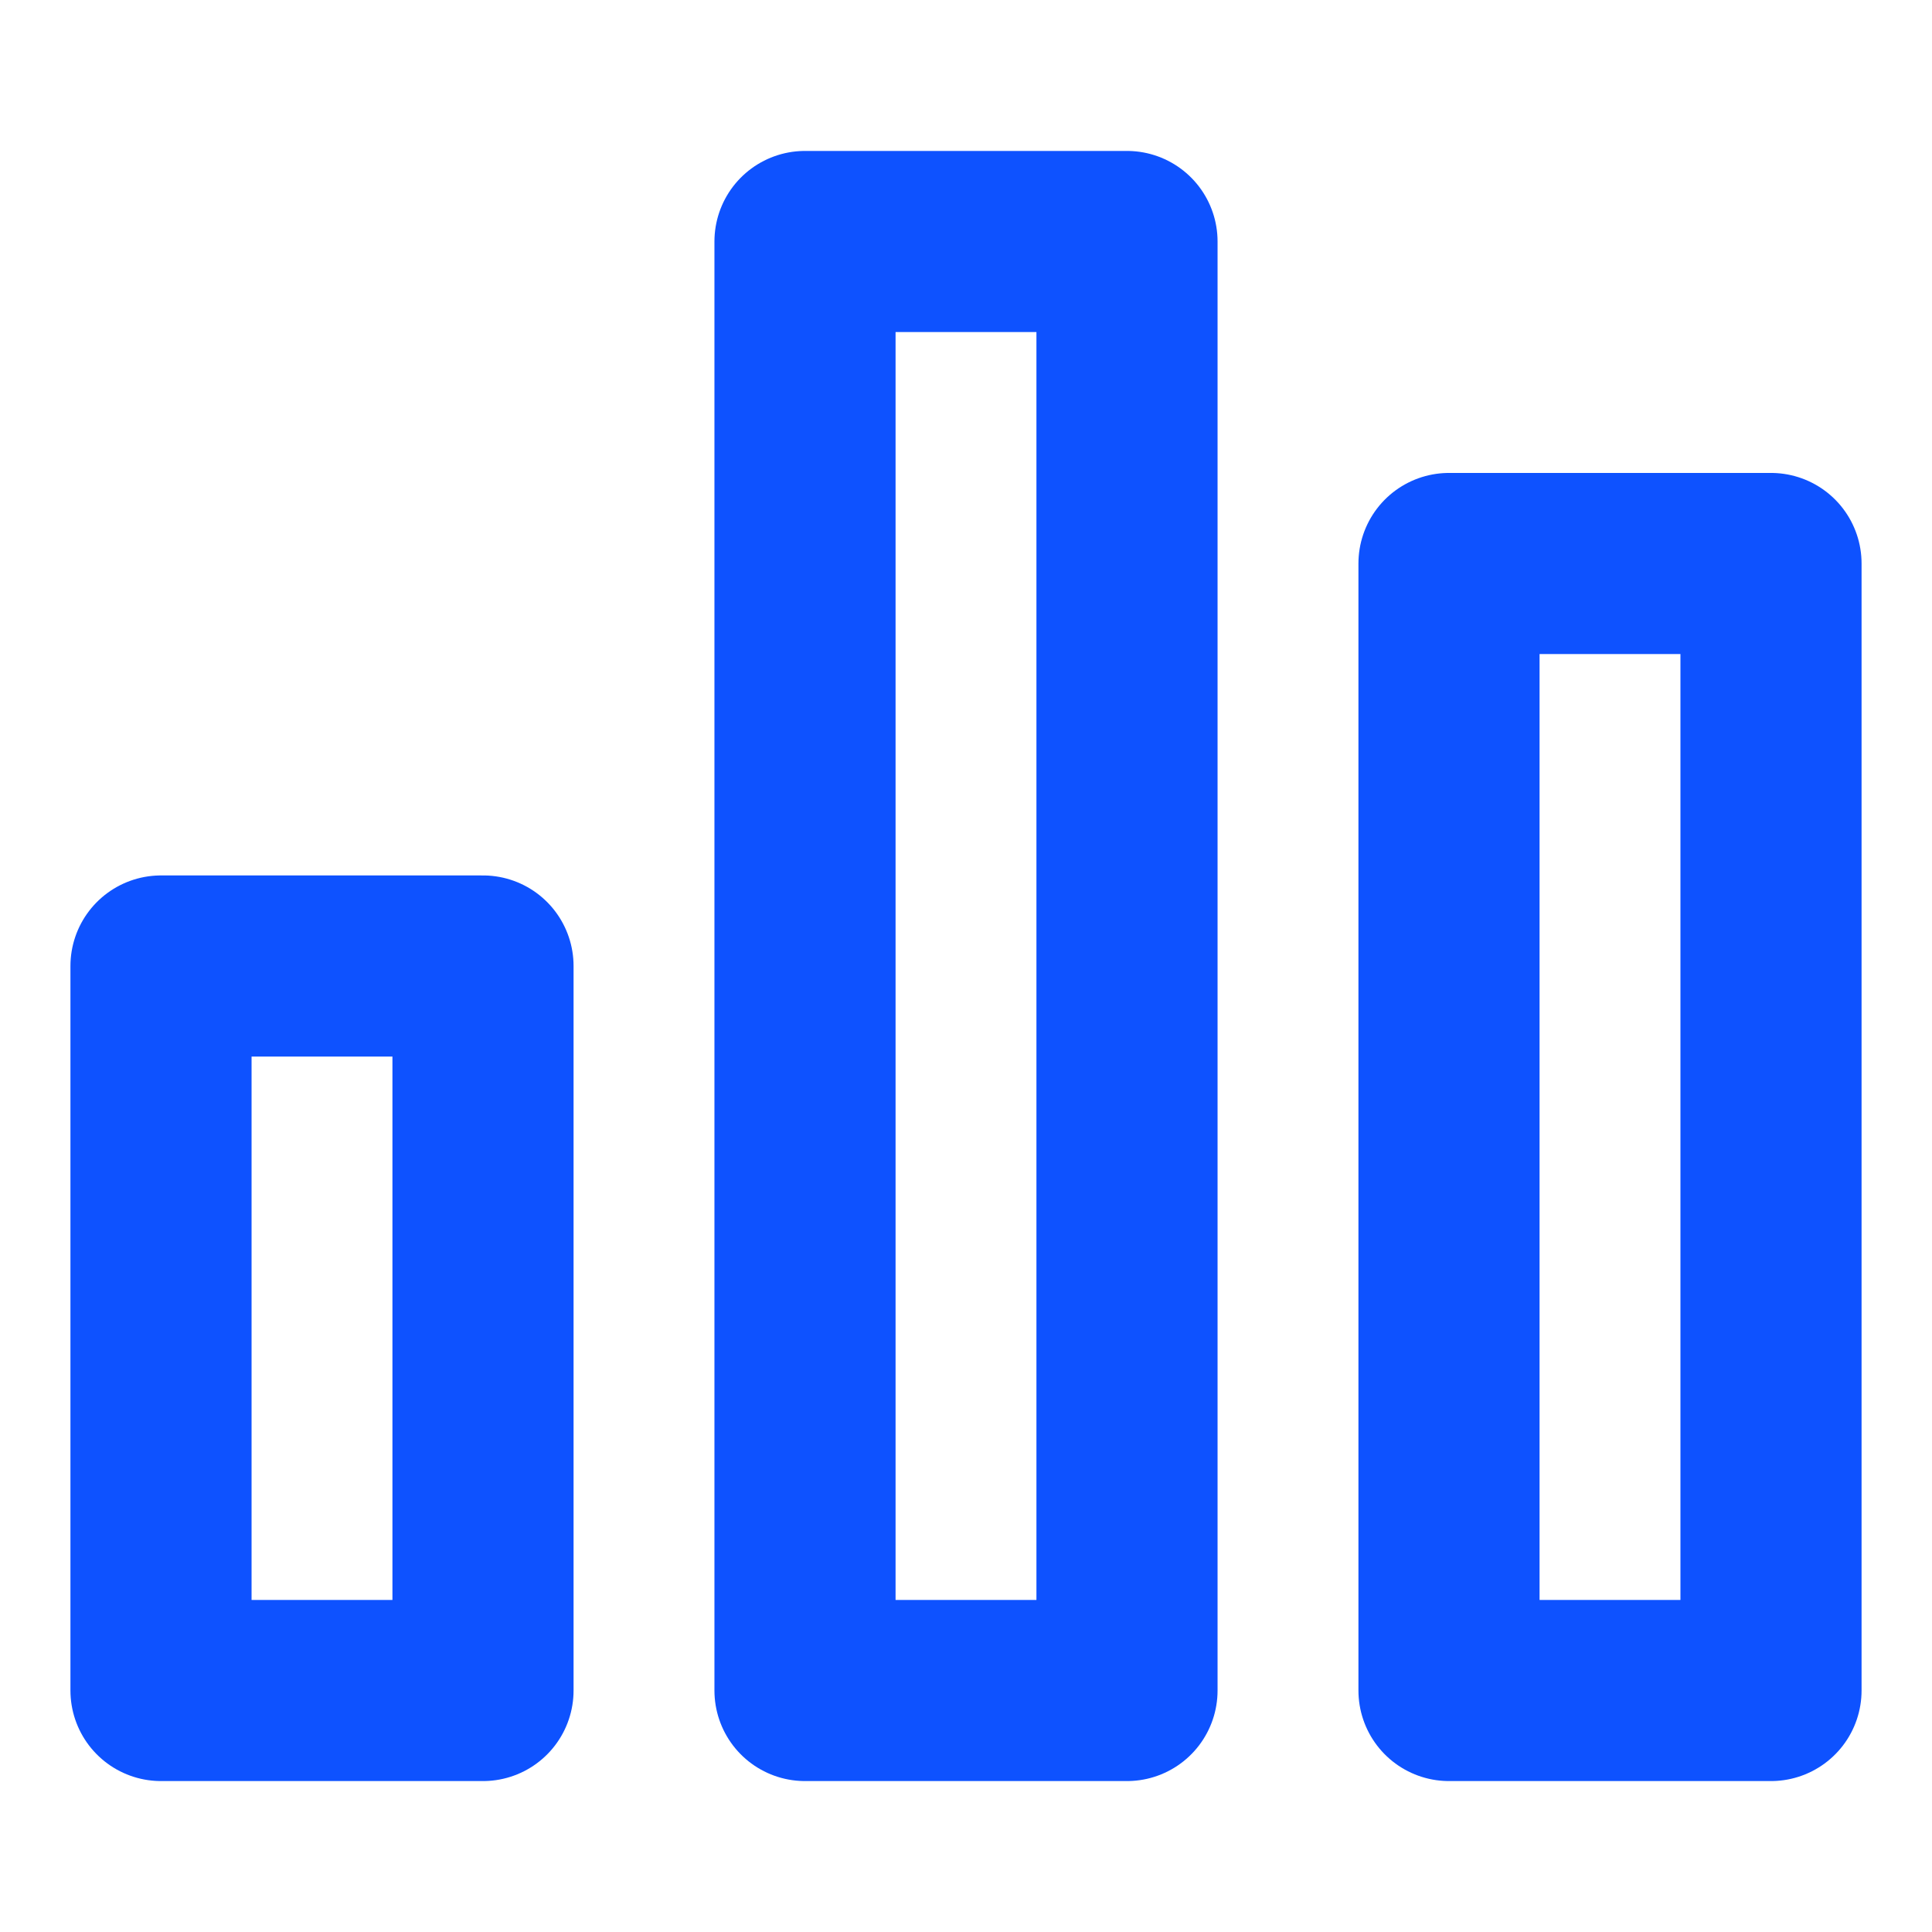 <svg role="img" xmlns="http://www.w3.org/2000/svg" width="32px" height="32px" viewBox="0 0 24 24" aria-labelledby="chartIconTitle" stroke="#0e52ff" stroke-width="2.25" stroke-linecap="round" stroke-linejoin="round" fill="none" color="#0e52ff"> <title id="chartIconTitle">Chart</title> <polygon points="2 12 2 21 6 21 6 12"/> <polygon points="18 7 18 21 22 21 22 7"/> <polygon points="10 3 10 21 14 21 14 3"/> </svg>